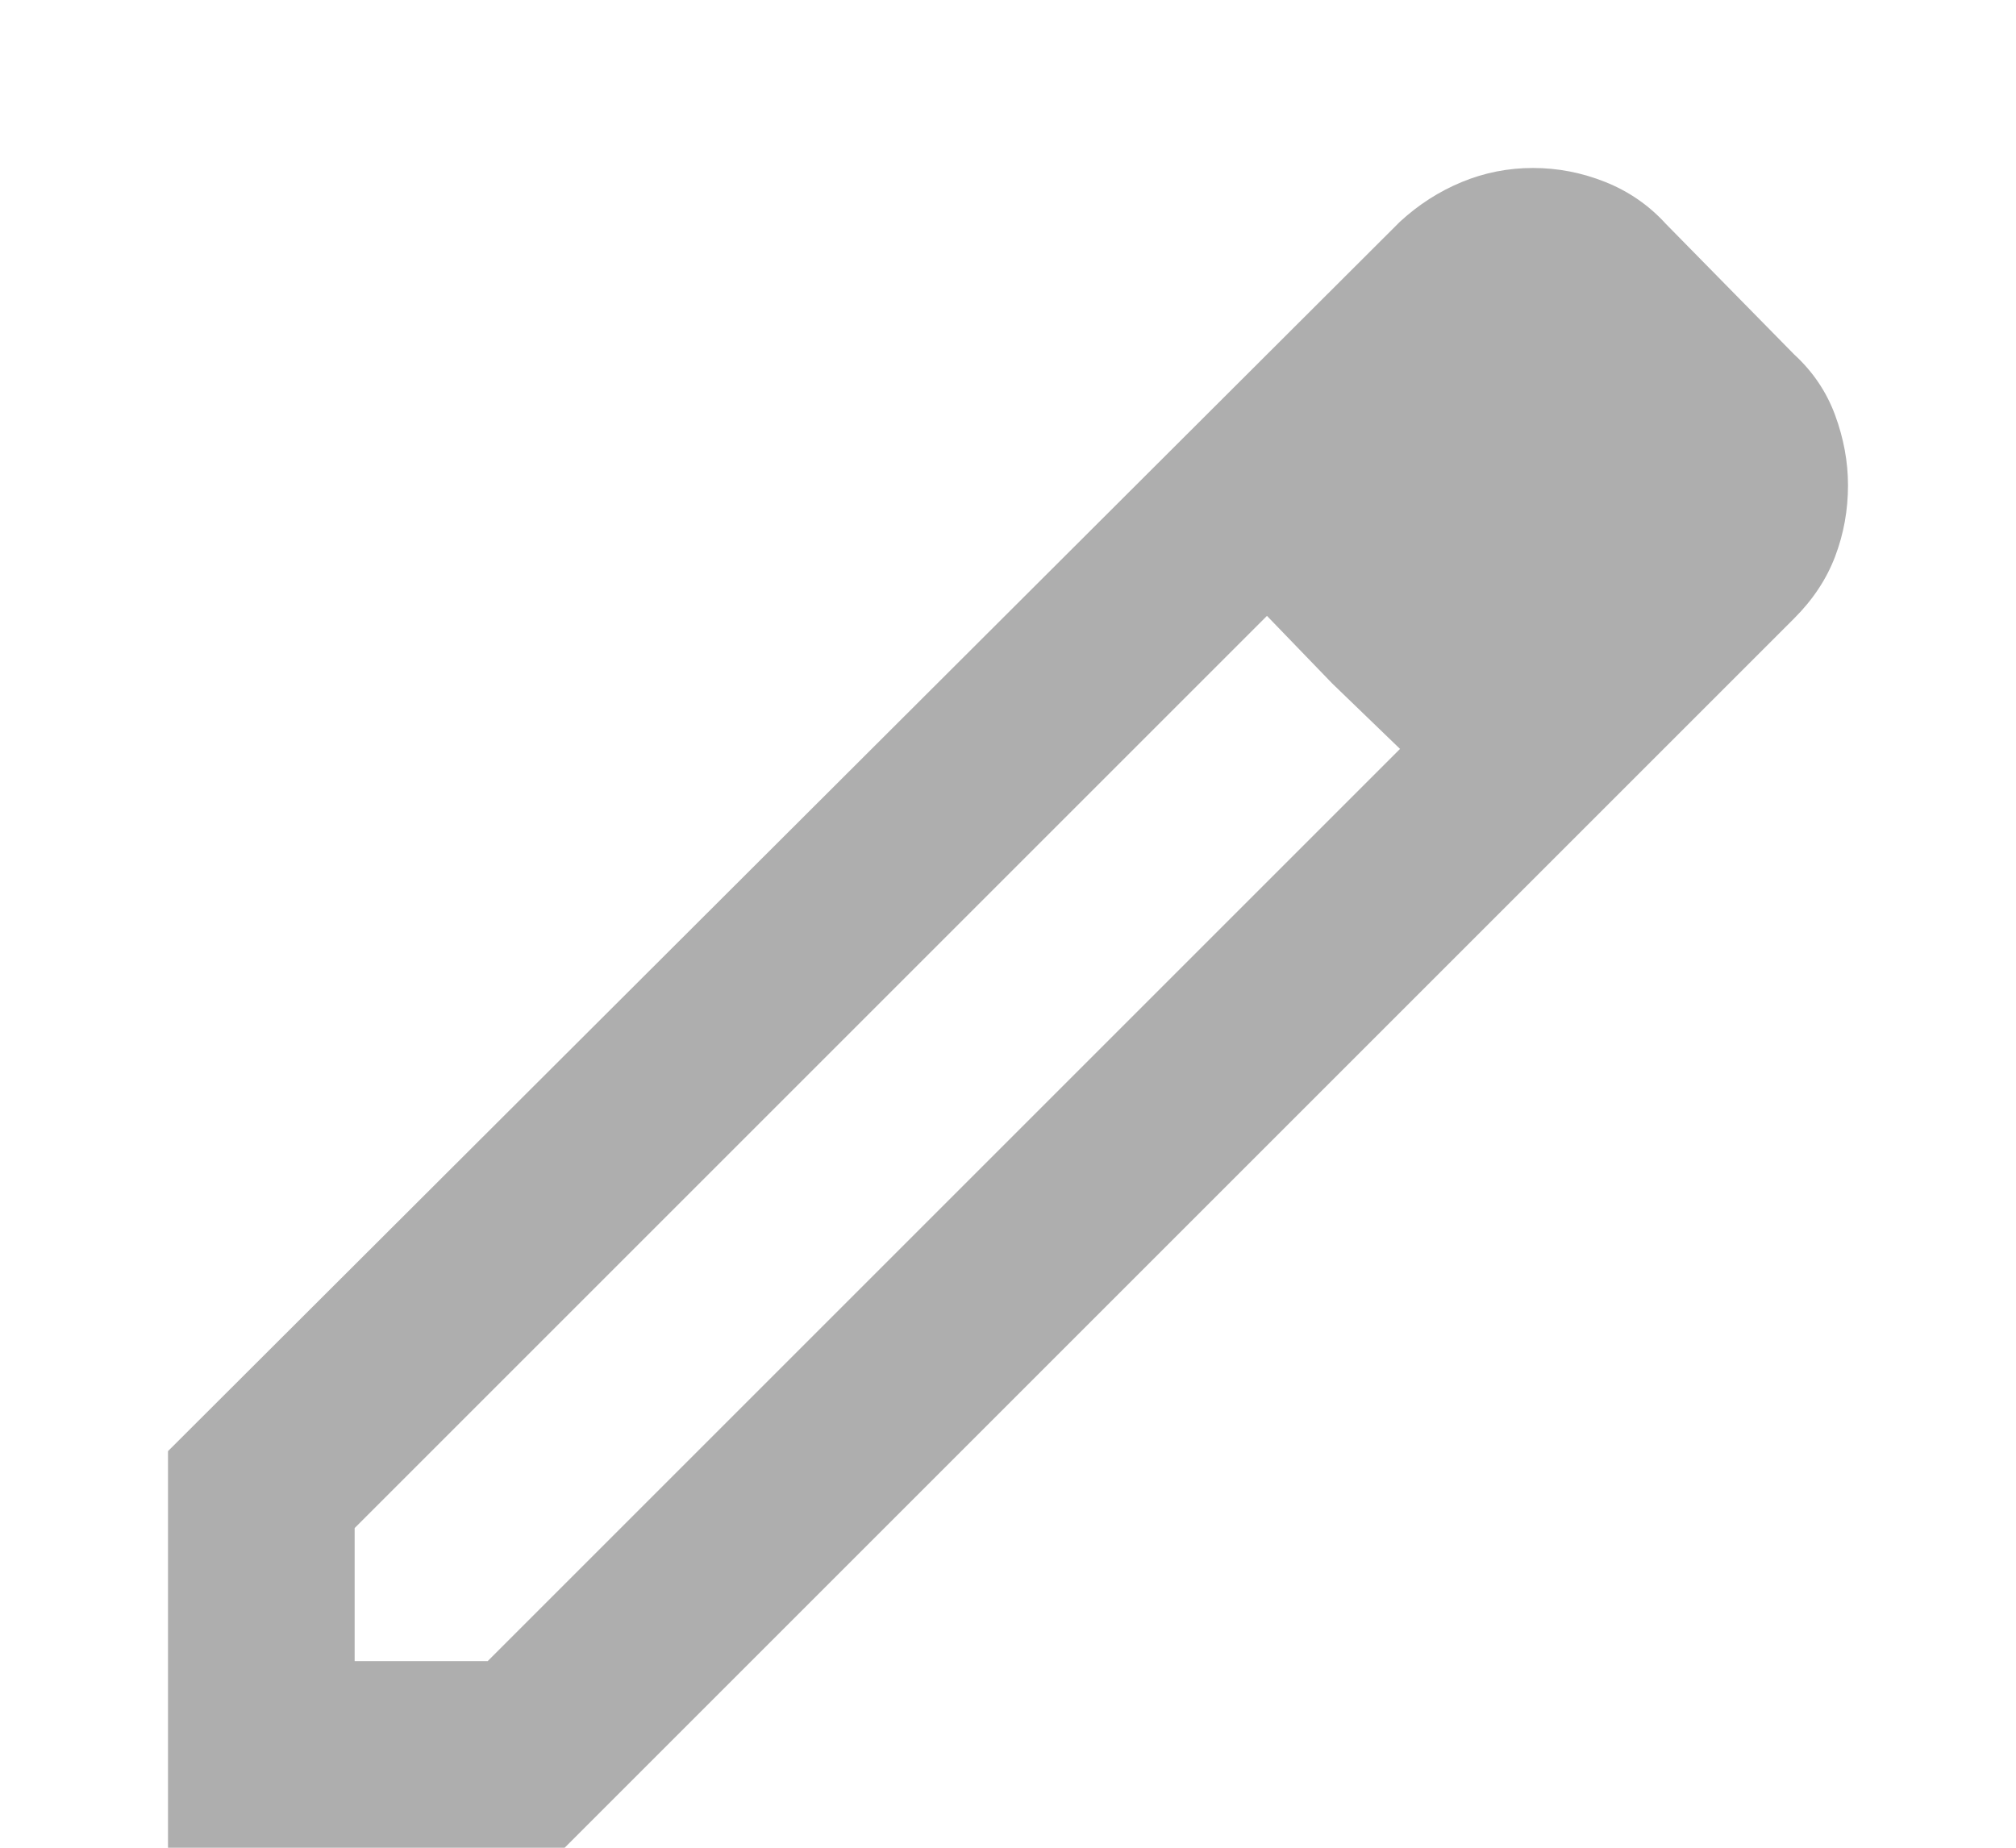 <svg viewBox="0 0 24 22" fill="none" xmlns="http://www.w3.org/2000/svg">
<path d="M4.222 19.778H5.806L16.667 8.917L15.083 7.333L4.222 18.194V19.778ZM2 22V17.278L16.667 2.639C16.889 2.435 17.134 2.278 17.403 2.167C17.671 2.056 17.954 2 18.25 2C18.546 2 18.833 2.056 19.111 2.167C19.389 2.278 19.63 2.444 19.833 2.667L21.361 4.222C21.583 4.426 21.745 4.667 21.847 4.944C21.949 5.222 22 5.5 22 5.778C22 6.074 21.949 6.356 21.847 6.625C21.745 6.894 21.583 7.139 21.361 7.361L6.722 22H2ZM15.861 8.139L15.083 7.333L16.667 8.917L15.861 8.139Z" fill="#AEAEAE"/>
</svg>
